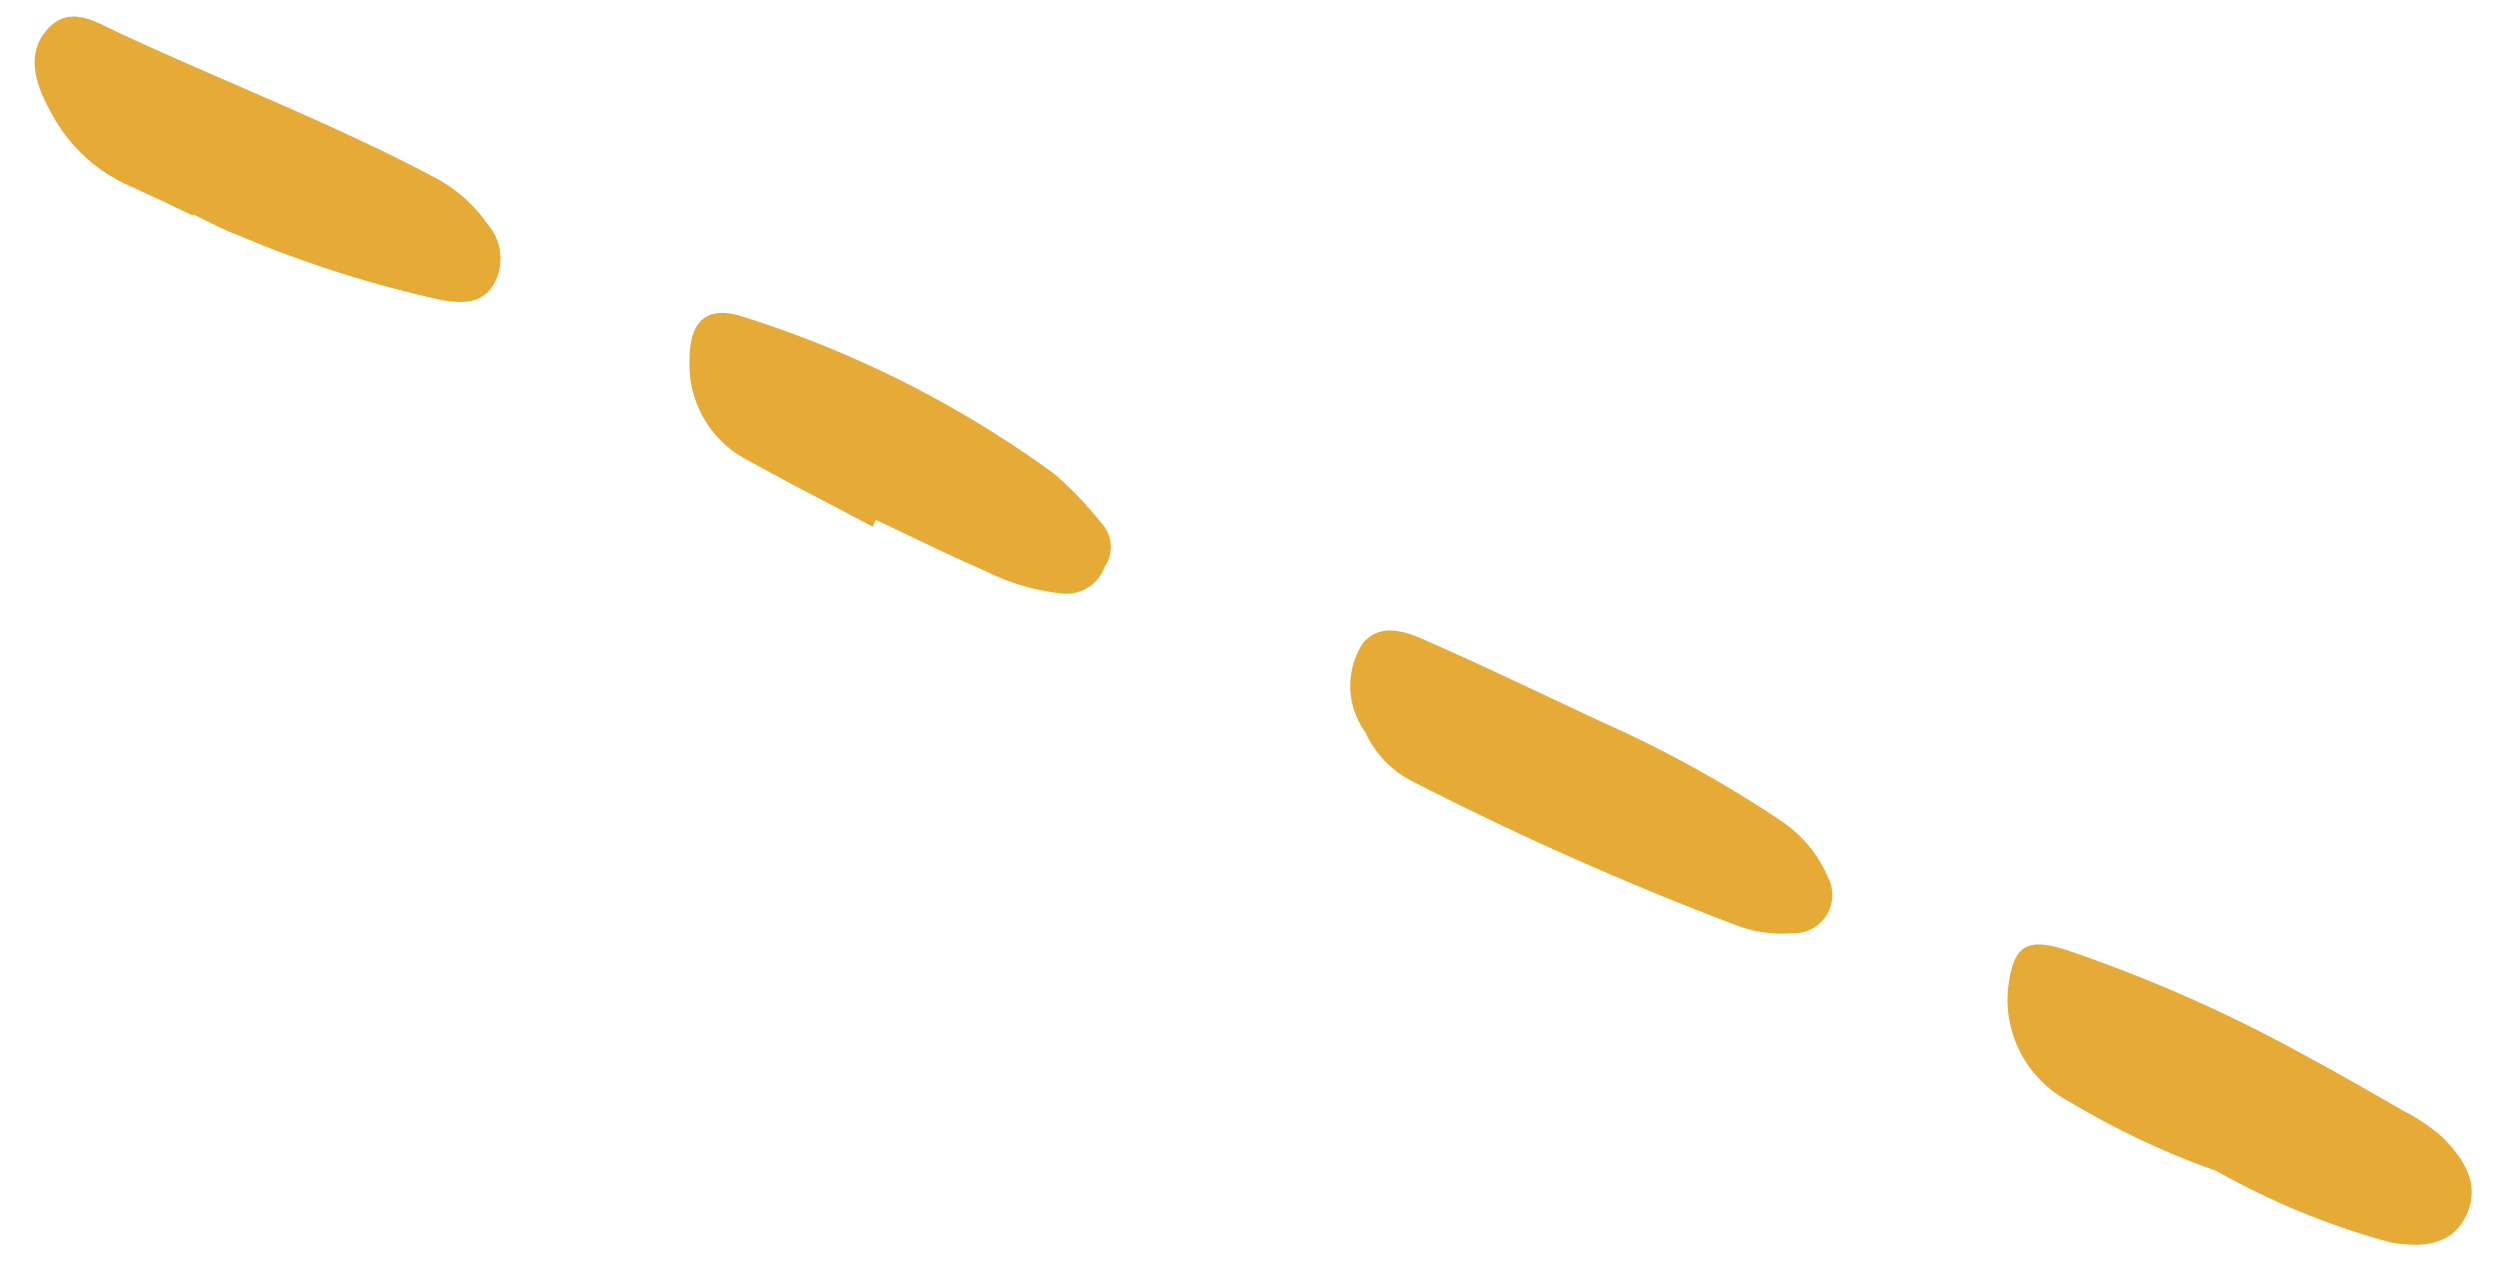<svg xmlns="http://www.w3.org/2000/svg" width="28.612" height="14.629" viewBox="0 0 28.612 14.629">
  <g id="グループ_371" data-name="グループ 371" transform="translate(-107.464 -543.363) rotate(25)">
    <path id="パス_2492" data-name="パス 2492" d="M427.632,449.527a9.148,9.148,0,0,1-1.85-.007,1.32,1.32,0,0,1-1.182-.85c-.167-.492-.087-.652.436-.712a16.767,16.767,0,0,1,2.933-.059c.437.026.873.062,1.309.1a2.121,2.121,0,0,1,.531.083c.324.118.631.3.631.694s-.314.558-.655.65A8.641,8.641,0,0,1,427.632,449.527Z" transform="translate(-71.95 -1.064)" fill="#e6aa37" fill-rule="evenodd"/>
    <path id="パス_2493" data-name="パス 2493" d="M395.112,447.776a13.581,13.581,0,0,1,2.309.159,1.458,1.458,0,0,1,.758.354.439.439,0,0,1-.1.761,1.461,1.461,0,0,1-.586.183,36.371,36.371,0,0,1-4.1.075,1.165,1.165,0,0,1-.709-.282.9.9,0,0,1-.455-.912c.1-.352.487-.328.79-.334C393.637,447.768,394.256,447.776,395.112,447.776Z" transform="translate(-47.951 -0.998)" fill="#e6aa37" fill-rule="evenodd"/>
    <path id="パス_2495" data-name="パス 2495" d="M330.073,449.277c-.285,0-.57-.005-.854,0a1.872,1.872,0,0,1-1.15-.409c-.272-.2-.529-.478-.394-.851.118-.327.455-.278.739-.277,1.318,0,2.636-.094,3.955-.028a1.7,1.7,0,0,1,.807.232.6.6,0,0,1,.353.558c-.011.285-.225.383-.459.447a13.234,13.234,0,0,1-2.453.315c-.18.015-.362,0-.543,0Z" transform="translate(0 -0.937)" fill="#e6aa37" fill-rule="evenodd"/>
    <path id="パス_2496" data-name="パス 2496" d="M362.278,448.846c-.54-.028-1.08-.048-1.619-.085a1.229,1.229,0,0,1-1.084-.752c-.194-.406-.091-.662.338-.713a12.313,12.313,0,0,1,4,.125,4.268,4.268,0,0,1,.717.28.4.4,0,0,1,.248.433.467.467,0,0,1-.3.485,2.538,2.538,0,0,1-.911.141c-.463.014-.927,0-1.391,0C362.279,448.792,362.278,448.819,362.278,448.846Z" transform="translate(-23.648 -0.566)" fill="#e6aa37" fill-rule="evenodd"/>
  </g>
</svg>
